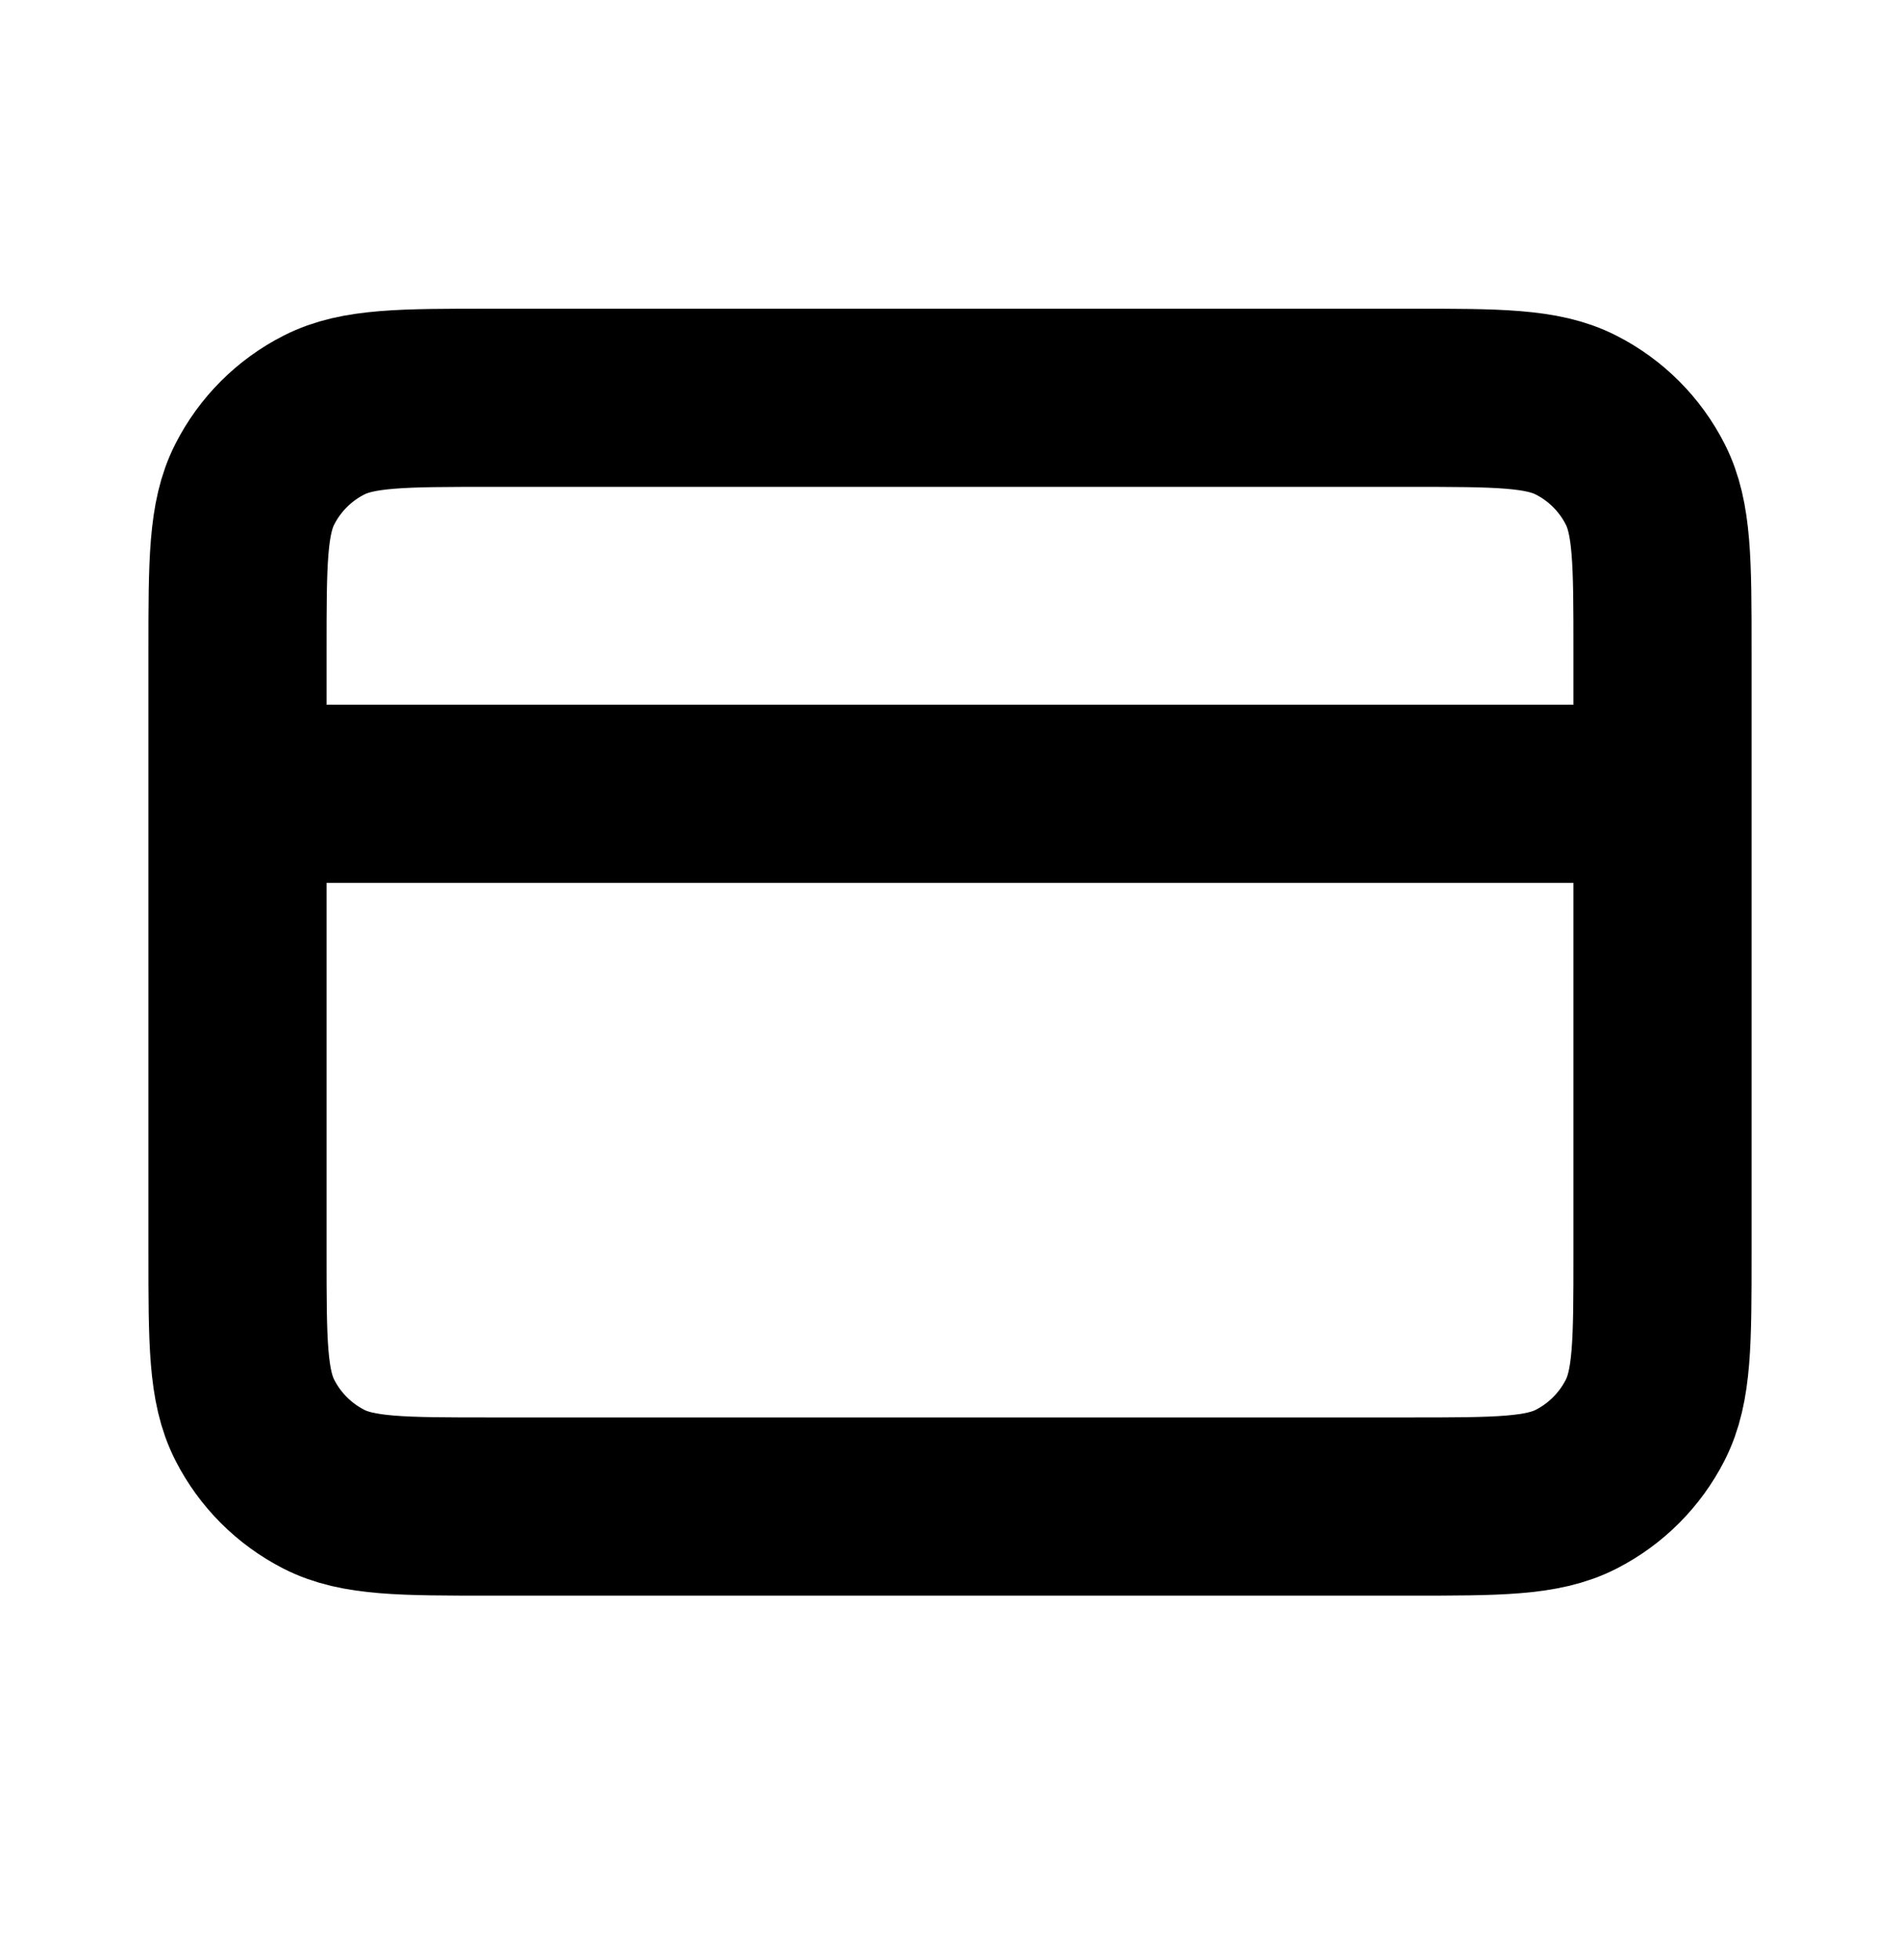 <svg width="32" height="33" viewBox="0 0 32 33" fill="none"
     xmlns="http://www.w3.org/2000/svg">
    <path d="M4 13.364H28M8.267 25.364H23.733C25.227 25.364 25.974 25.364 26.544 25.073C27.046 24.817 27.454 24.409 27.709 23.907C28 23.337 28 22.59 28 21.097V10.964C28 9.47 28 8.723 27.709 8.153C27.454 7.651 27.046 7.243 26.544 6.988C25.974 6.697 25.227 6.697 23.733 6.697H8.267C6.773 6.697 6.026 6.697 5.456 6.988C4.954 7.243 4.546 7.651 4.291 8.153C4 8.723 4 9.47 4 10.964V21.097C4 22.59 4 23.337 4.291 23.907C4.546 24.409 4.954 24.817 5.456 25.073C6.026 25.364 6.773 25.364 8.267 25.364Z"
          stroke="currentColor" stroke-width="3"/>
</svg>